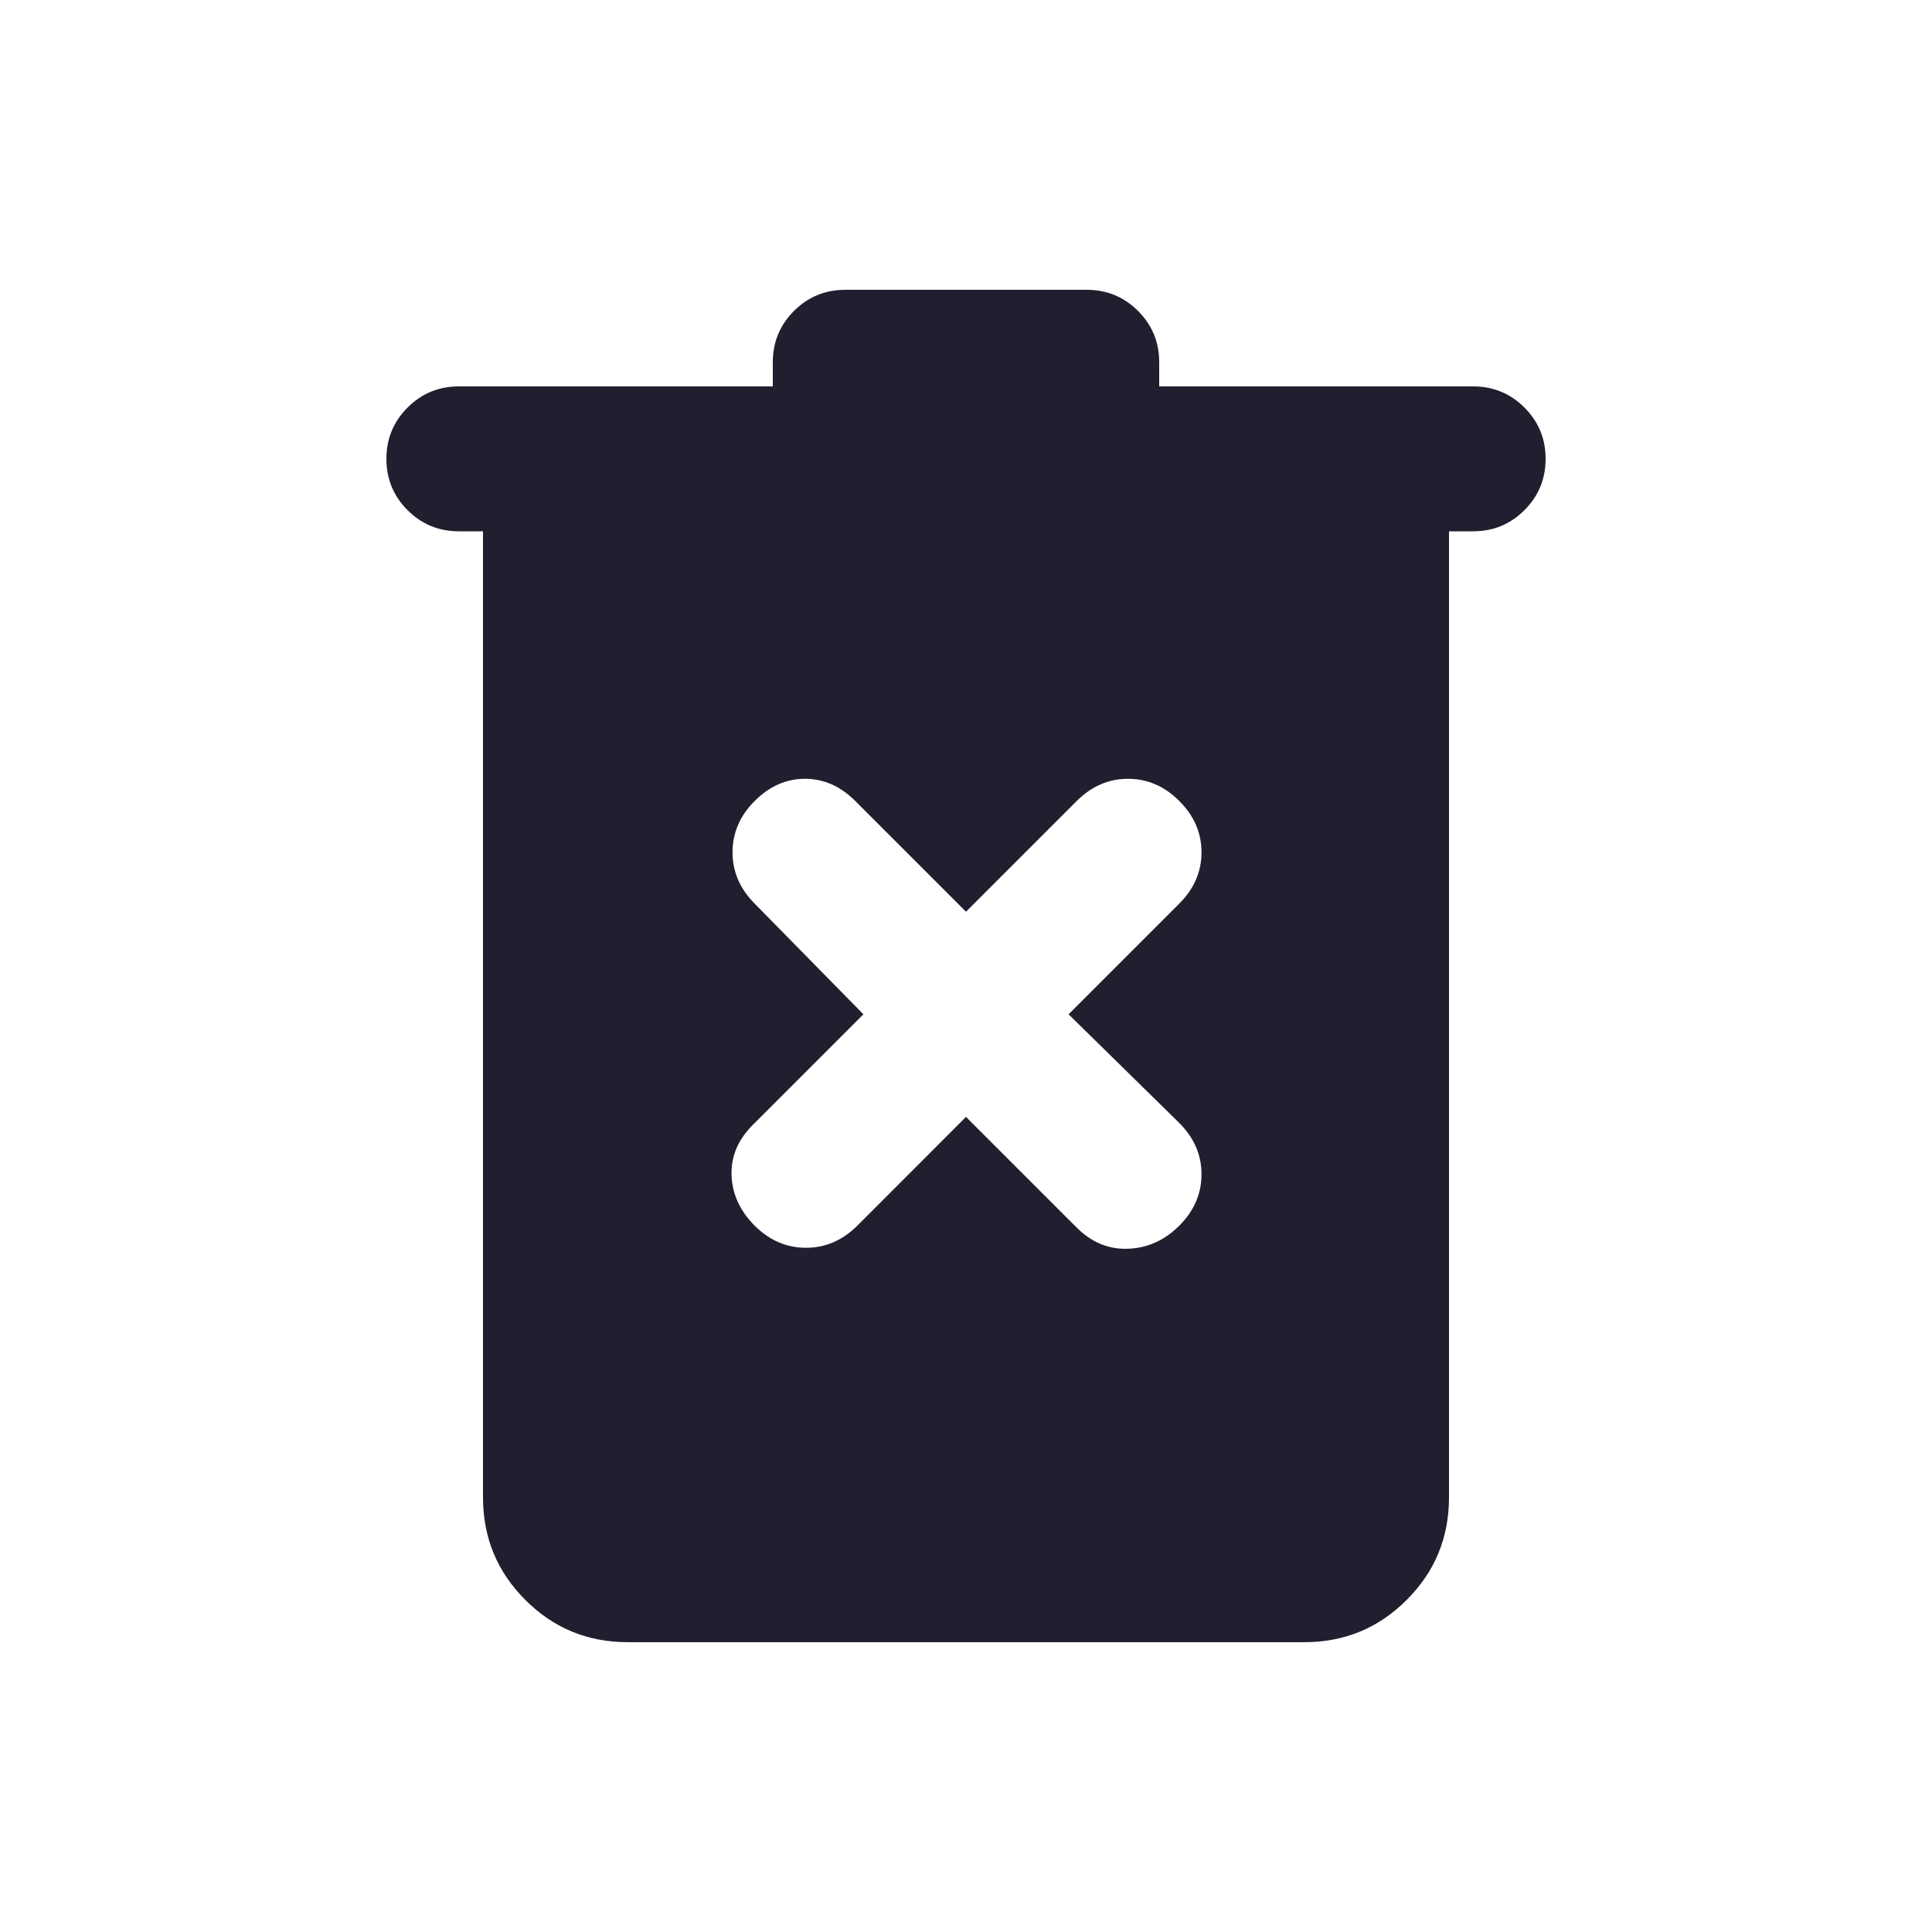 <svg width="20" height="20" viewBox="0 0 20 20" fill="none" xmlns="http://www.w3.org/2000/svg">
<mask id="mask0_5452_14575" style="mask-type:alpha" maskUnits="userSpaceOnUse" x="0" y="0" width="20" height="20">
<rect width="20" height="20" fill="#D9D9D9"/>
</mask>
<g mask="url(#mask0_5452_14575)">
<path d="M6.5 17C6.083 17 5.729 16.854 5.438 16.562C5.146 16.271 5 15.917 5 15.5V5.5H4.75C4.542 5.5 4.365 5.427 4.219 5.281C4.073 5.135 4 4.958 4 4.75C4 4.542 4.073 4.365 4.219 4.219C4.365 4.073 4.542 4 4.75 4H8V3.75C8 3.542 8.073 3.365 8.219 3.219C8.365 3.073 8.542 3 8.75 3H11.25C11.458 3 11.635 3.073 11.781 3.219C11.927 3.365 12 3.542 12 3.75V4H15.25C15.458 4 15.635 4.073 15.781 4.219C15.927 4.365 16 4.542 16 4.75C16 4.958 15.927 5.135 15.781 5.281C15.635 5.427 15.458 5.5 15.25 5.5H15V15.5C15 15.917 14.854 16.271 14.562 16.562C14.271 16.854 13.917 17 13.5 17H6.5ZM10 11.562L11.146 12.708C11.299 12.861 11.476 12.934 11.677 12.927C11.879 12.92 12.056 12.84 12.208 12.688C12.361 12.535 12.438 12.358 12.438 12.156C12.438 11.955 12.361 11.778 12.208 11.625L11.062 10.5L12.208 9.354C12.361 9.201 12.438 9.024 12.438 8.823C12.438 8.622 12.361 8.444 12.208 8.292C12.056 8.139 11.879 8.062 11.677 8.062C11.476 8.062 11.299 8.139 11.146 8.292L10 9.438L8.854 8.292C8.701 8.139 8.528 8.062 8.333 8.062C8.139 8.062 7.965 8.139 7.812 8.292C7.66 8.444 7.583 8.622 7.583 8.823C7.583 9.024 7.66 9.201 7.812 9.354L8.938 10.5L7.792 11.646C7.639 11.799 7.566 11.972 7.573 12.167C7.58 12.361 7.66 12.535 7.812 12.688C7.965 12.84 8.142 12.917 8.344 12.917C8.545 12.917 8.722 12.84 8.875 12.688L10 11.562Z" fill="#1F1F2F"/>
</g>
</svg>
